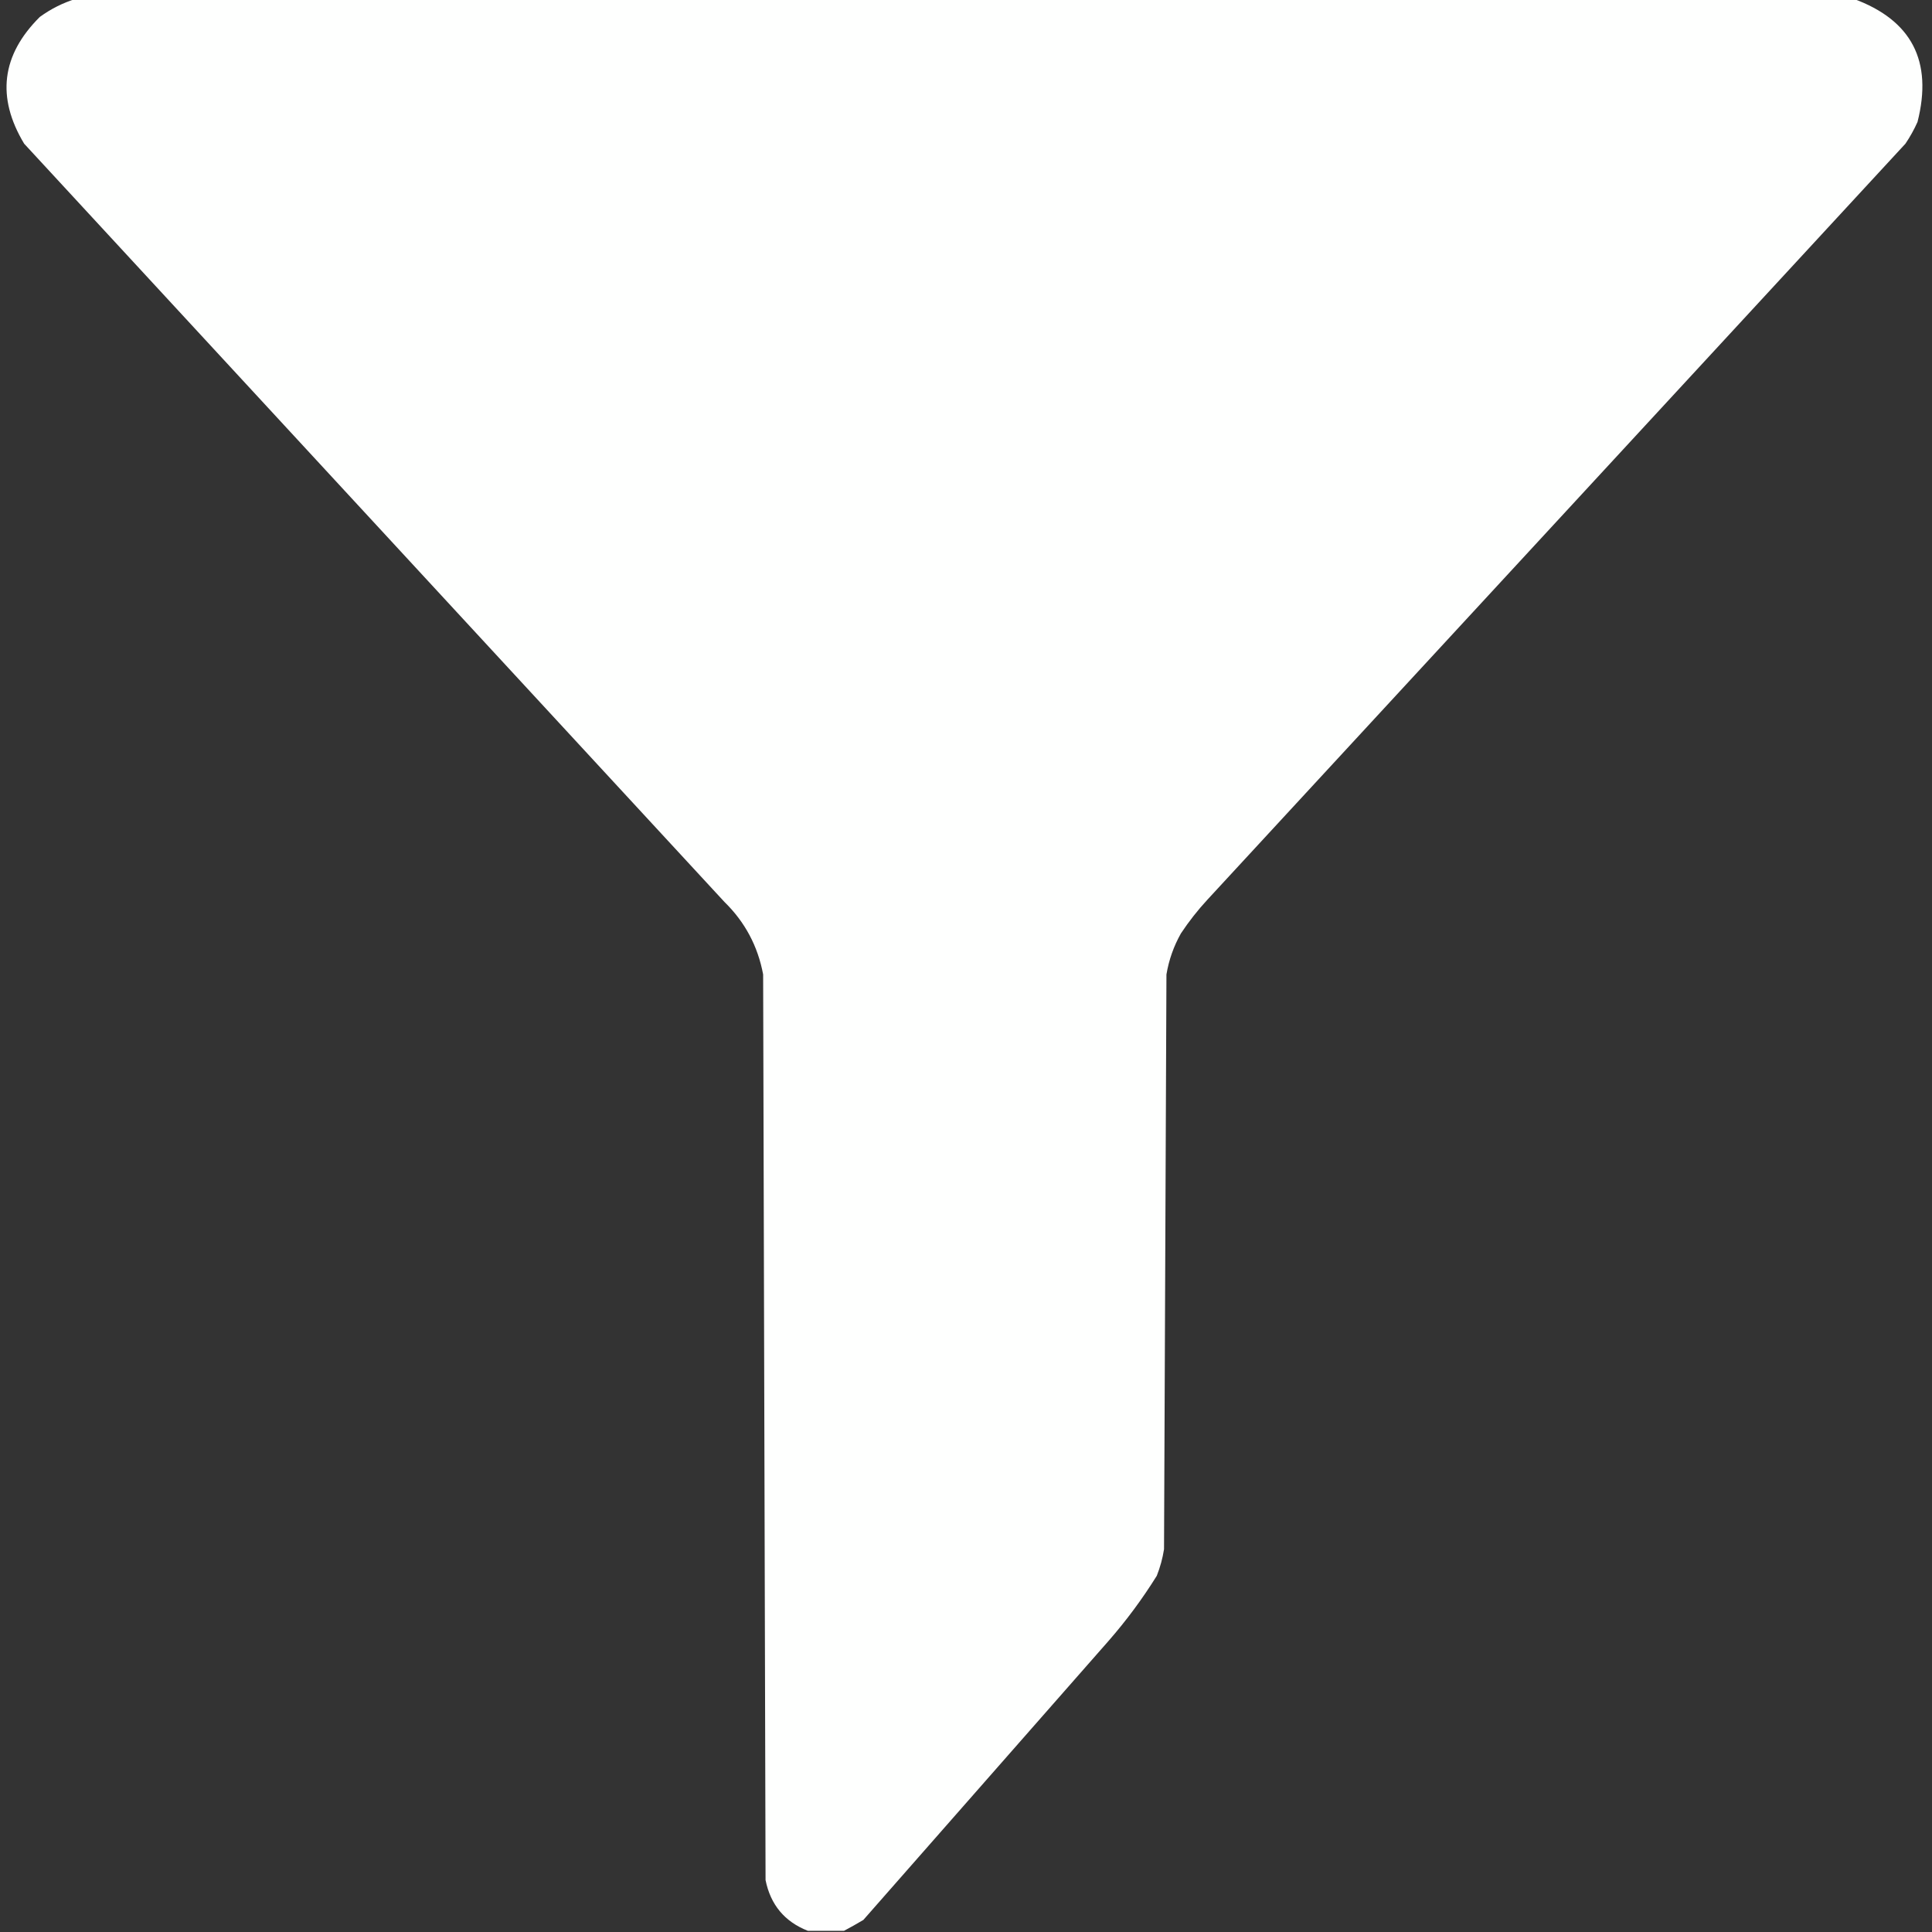 <?xml version="1.0" encoding="UTF-8"?>
<!DOCTYPE svg PUBLIC "-//W3C//DTD SVG 1.1//EN" "http://www.w3.org/Graphics/SVG/1.1/DTD/svg11.dtd">
<svg xmlns="http://www.w3.org/2000/svg" version="1.1" width="800px" height="800px" style="shape-rendering:geometricPrecision; text-rendering:geometricPrecision; image-rendering:optimizeQuality; fill-rule:evenodd; clip-rule:evenodd" xmlns:xlink="http://www.w3.org/1999/xlink">
<rect width="100%" height="100%" fill="#333333" stroke="none"/>
<g><path style="opacity:1" fill="#fefffe" d="M 31.5,-0.5 C 276.833,-0.5 522.167,-0.5 767.5,-0.5C 791.576,8.312 800.409,25.311 794,50.5C 792.587,53.661 790.92,56.661 789,59.5C 692.667,163.833 596.333,268.167 500,372.5C 495.952,376.88 492.285,381.546 489,386.5C 486.006,391.816 484.006,397.482 483,403.5C 482.667,482.833 482.333,562.167 482,641.5C 481.408,645.276 480.408,648.943 479,652.5C 473.065,662.035 466.398,671.035 459,679.5C 425.167,718 391.333,756.5 357.5,795C 354.809,796.605 352.142,798.105 349.5,799.5C 344.5,799.5 339.5,799.5 334.5,799.5C 324.899,795.725 319.065,788.725 317,778.5C 316.667,653.5 316.333,528.5 316,403.5C 313.807,391.778 308.473,381.778 300,373.5C 203.333,268.833 106.667,164.167 10,59.5C -1.557,40.284 0.61,22.784 16.5,7C 21.152,3.628 26.152,1.128 31.5,-0.5 Z"/></g>
</svg>
